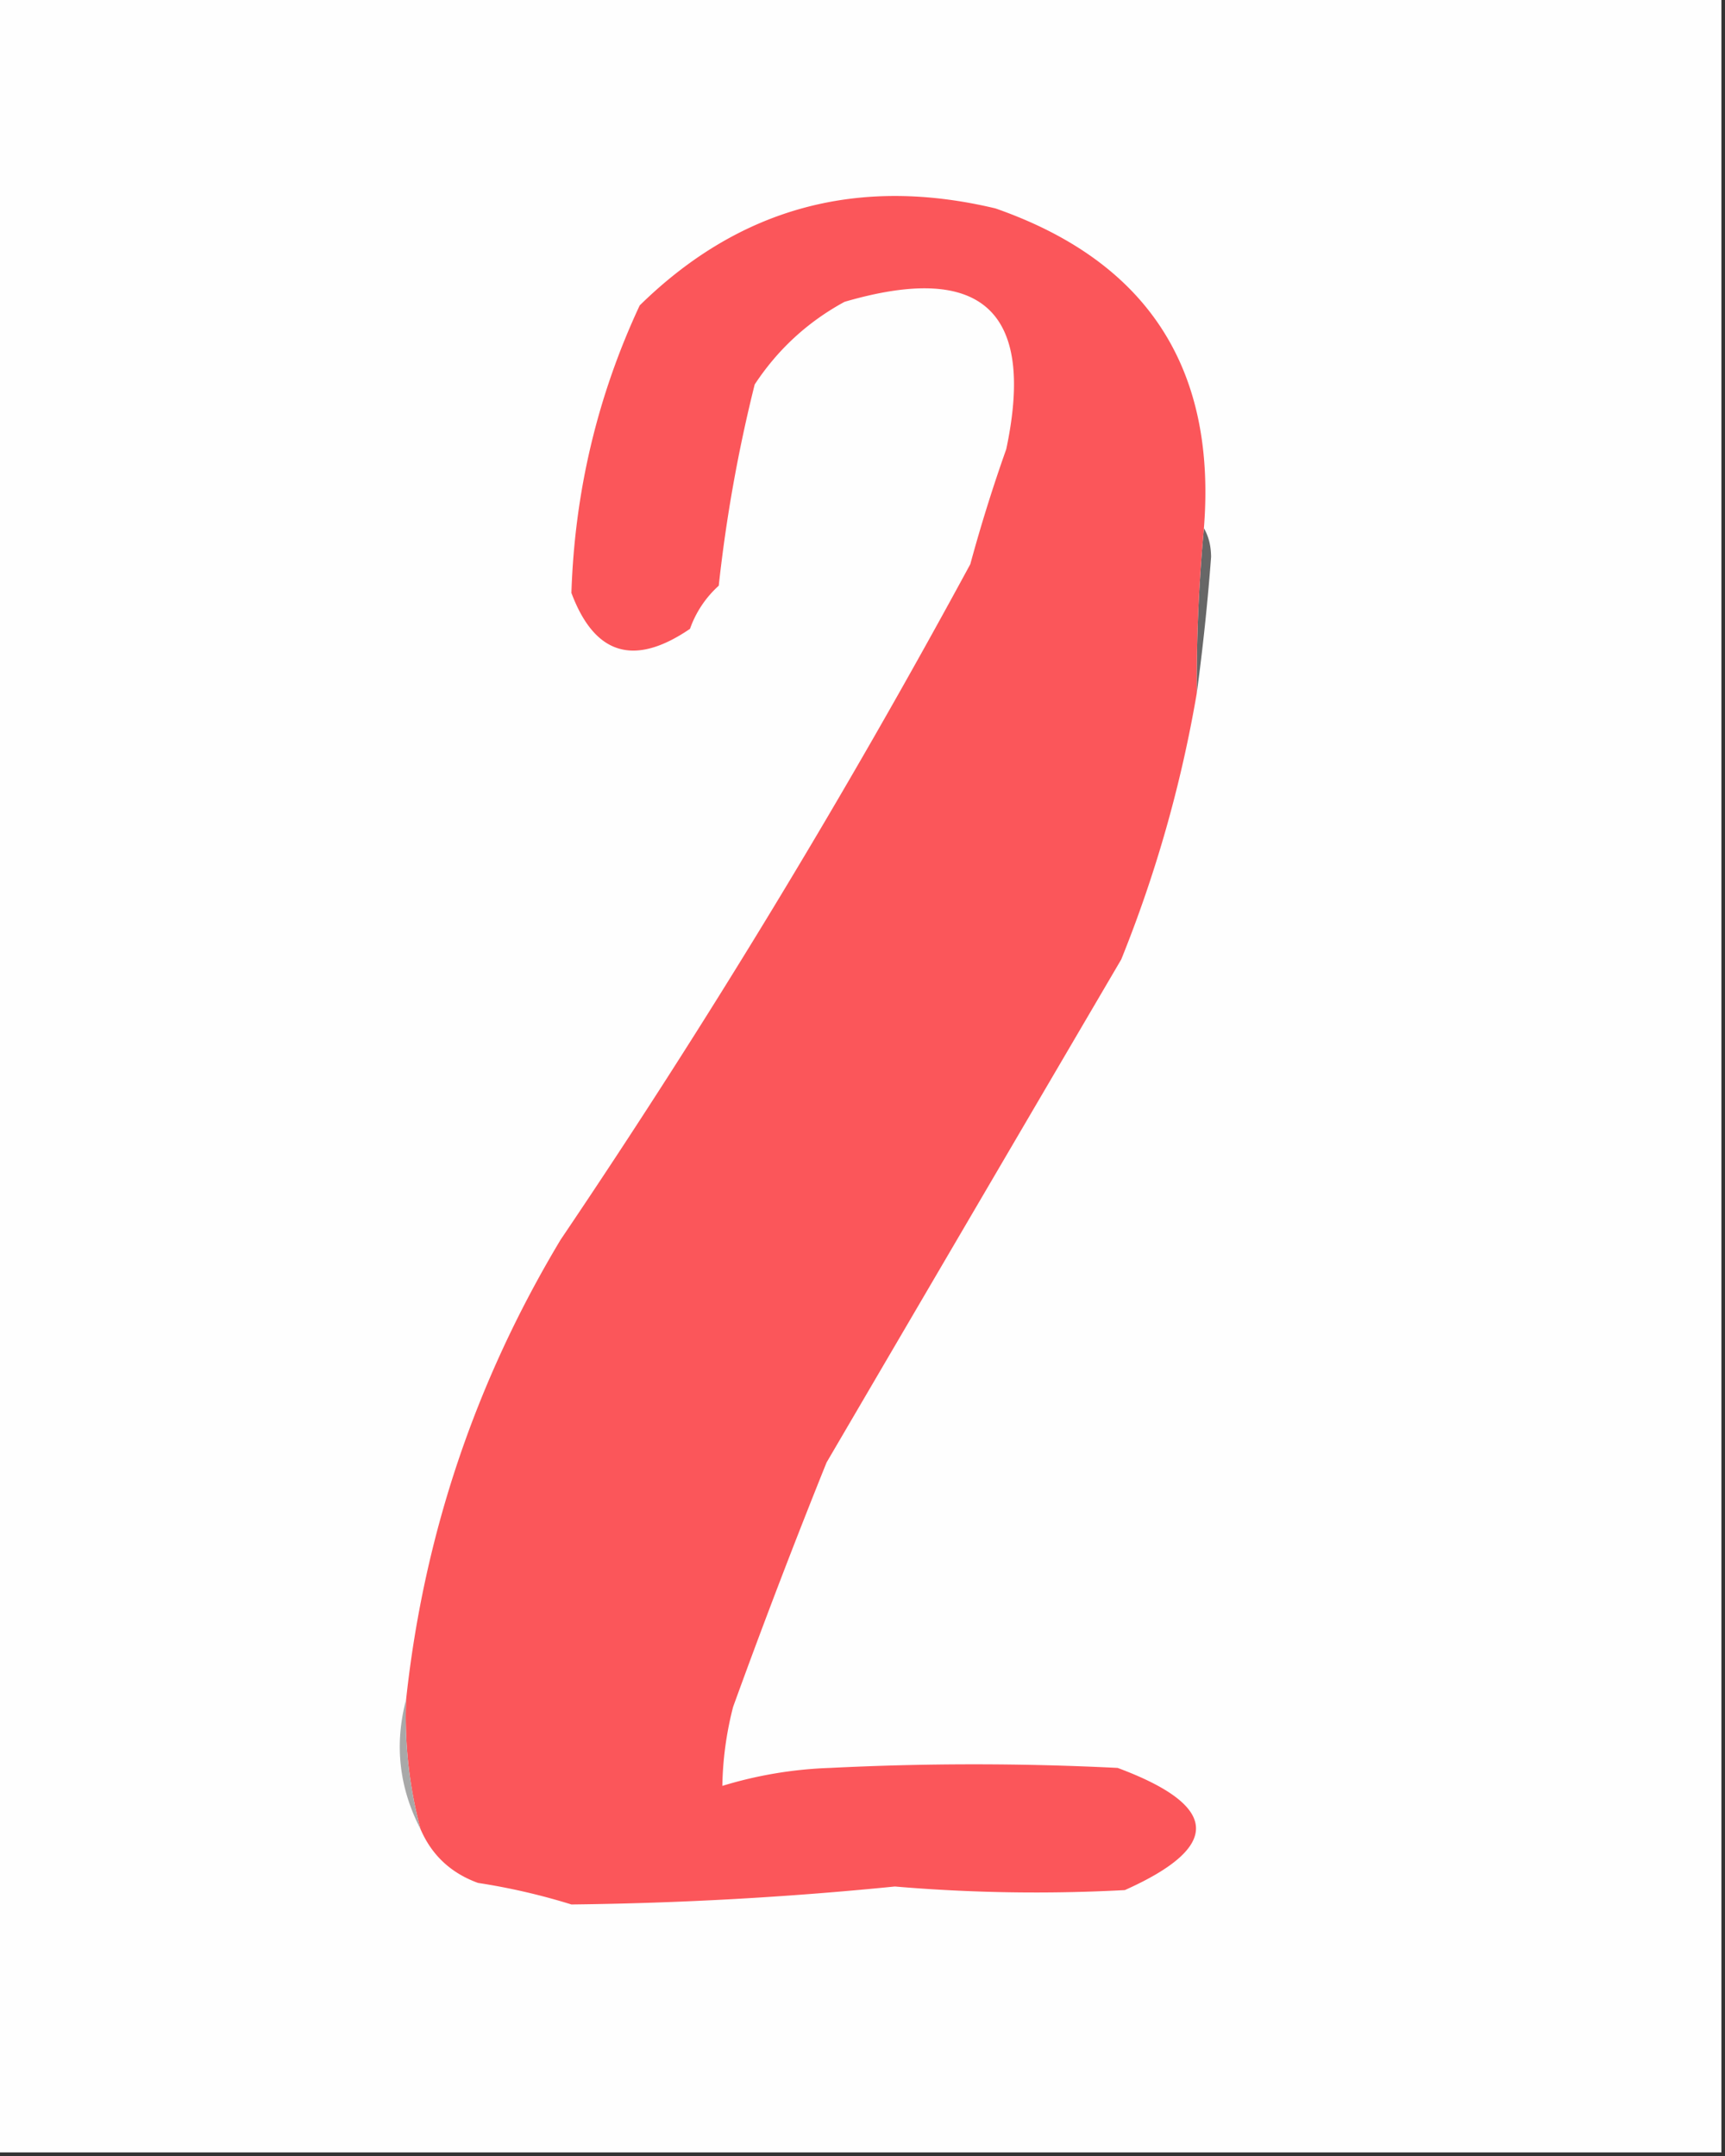 <svg xmlns="http://www.w3.org/2000/svg" width="240" height="300" style="shape-rendering:geometricPrecision;text-rendering:geometricPrecision;image-rendering:optimizeQuality;fill-rule:evenodd;clip-rule:evenodd"><rect width="100%" height="100%" fill="#333333" stroke="none"/><path fill="#fefefe" d="M-.5-.5h240v300H-.5V-.5Z" style="opacity:1"/><path fill="#676767" d="M167.5 73.5c.656 1.122.989 2.455 1 4a321.508 321.508 0 0 1-2 19c-.04-7.687.293-15.354 1-23Z" style="opacity:1"/><path fill="#FB565A" d="M167.5 73.5a236.299 236.299 0 0 0-1 23 179.765 179.765 0 0 1-10.5 37 99919.834 99919.834 0 0 0-41 70 1040.589 1040.589 0 0 0-13 34 46.94 46.94 0 0 0-1.5 11 57.725 57.725 0 0 1 15-2.5 400.05 400.05 0 0 1 40 0c14.19 5.283 14.524 10.949 1 17a231.268 231.268 0 0 1-32-.5 507.999 507.999 0 0 1-45 2.5 89.366 89.366 0 0 0-13-3c-3.78-1.377-6.446-3.877-8-7.5a60.653 60.653 0 0 1-2-18c2.46-22.882 9.627-44.215 21.5-64a1122.57 1122.57 0 0 0 57-94 222.651 222.651 0 0 1 5-16c4.081-19.247-3.419-26.08-22.5-20.5-5.119 2.785-9.286 6.618-12.5 11.5a208.238 208.238 0 0 0-5 28 14.582 14.582 0 0 0-4 6c-7.772 5.308-13.272 3.641-16.5-5 .454-14.066 3.62-27.4 9.5-40 13.83-13.572 30.33-18.072 49.5-13.5 21.104 7.372 30.77 22.206 29 44.5Z" style="opacity:1"/><path fill="#a8a8a8" d="M56.5 236.5a60.653 60.653 0 0 0 2 18c-2.98-5.772-3.647-11.772-2-18Z" style="opacity:1"/></svg>
